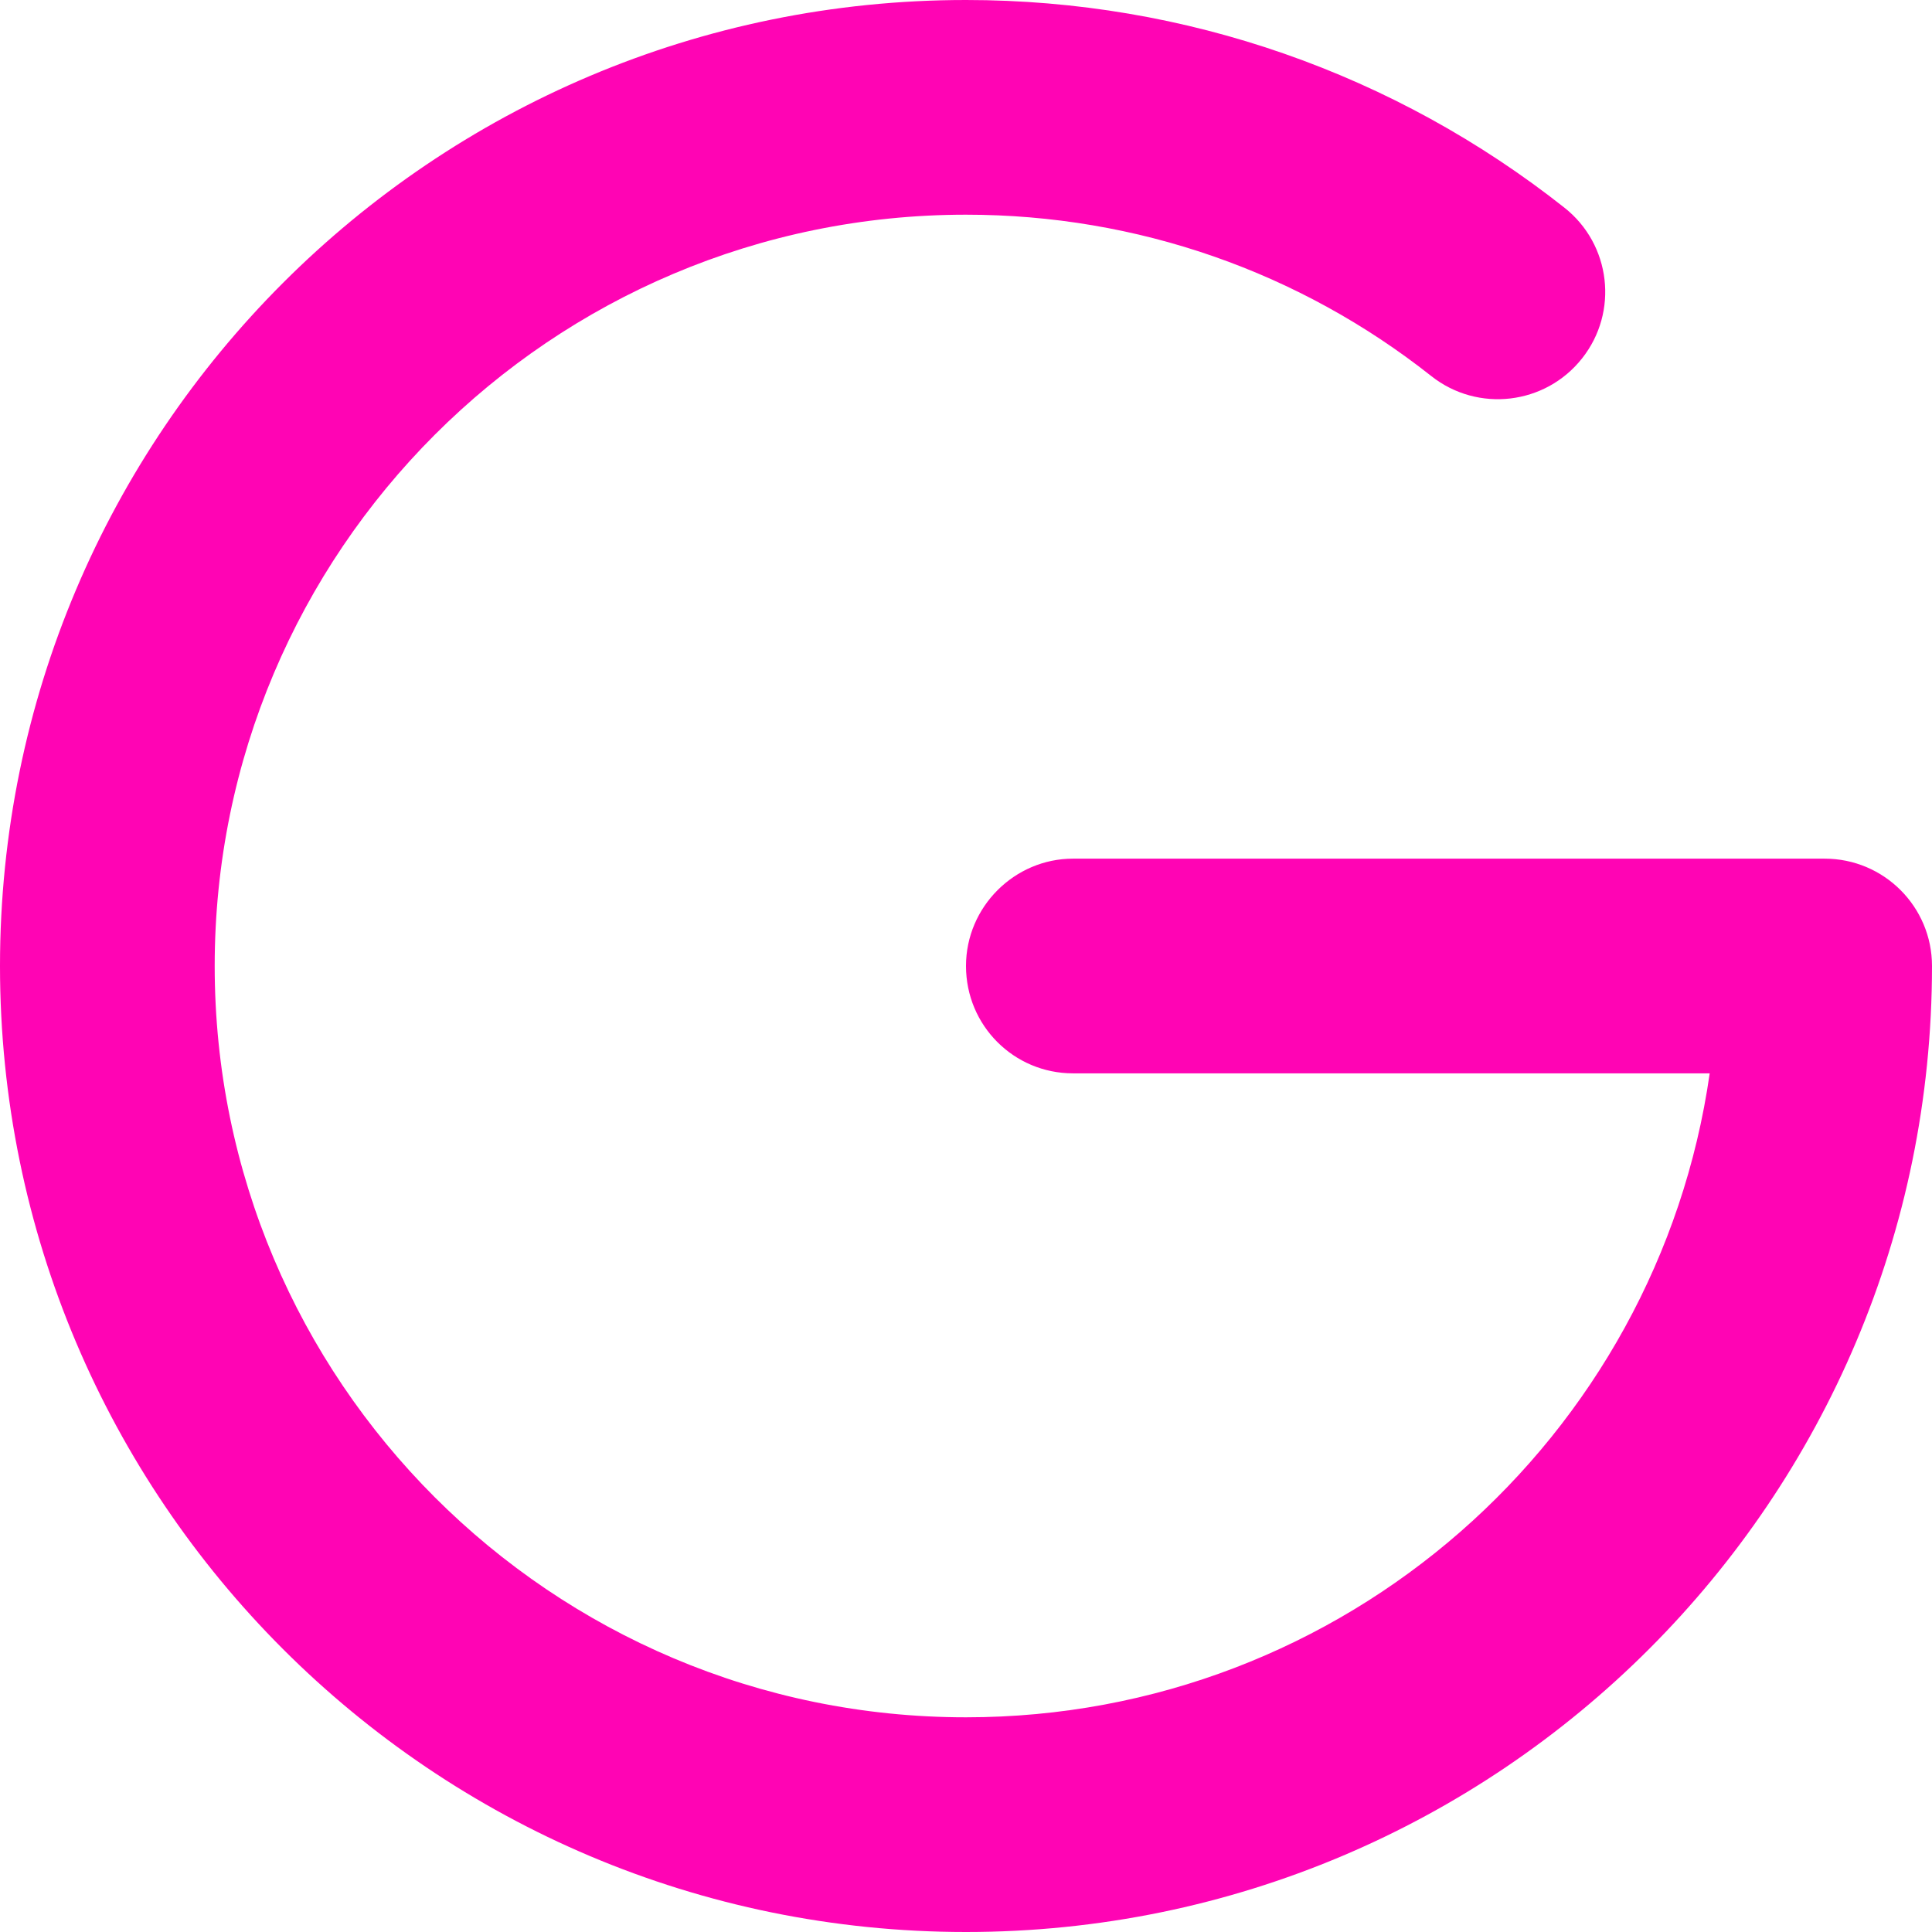 <?xml version="1.0" encoding="UTF-8"?>
<svg width="16px" height="16px" viewBox="0 0 16 16" version="1.1" xmlns="http://www.w3.org/2000/svg" xmlns:xlink="http://www.w3.org/1999/xlink">
    <!-- Generator: Sketch 41.2 (35397) - http://www.bohemiancoding.com/sketch -->
    <title>icon-google:hover</title>
    <desc>Created with Sketch.</desc>
    <defs></defs>
    <g id="Symbols" stroke="none" stroke-width="1" fill="none" fill-rule="evenodd">
        <g id="icon-google:hover" fill="#FF04B4">
            <path d="M15.111,7.111 C15.602,7.111 16,7.509 16,8 C16,12.418 12.418,16 8,16 C3.582,16 0,12.418 0,8 C0,3.582 3.582,0 8,0 C9.823,0 11.555,0.613 12.956,1.72 C13.341,2.024 13.407,2.583 13.102,2.968 C12.798,3.353 12.239,3.419 11.854,3.115 C10.764,2.253 9.419,1.778 8,1.778 C4.564,1.778 1.778,4.564 1.778,8 C1.778,11.436 4.564,14.222 8,14.222 C11.135,14.222 13.728,11.904 14.159,8.889 L8.886,8.889 C8.397,8.889 8,8.494 8,8 C8,7.509 8.403,7.111 8.886,7.111 L15.111,7.111 Z"></path>
        </g>
    </g>
</svg>